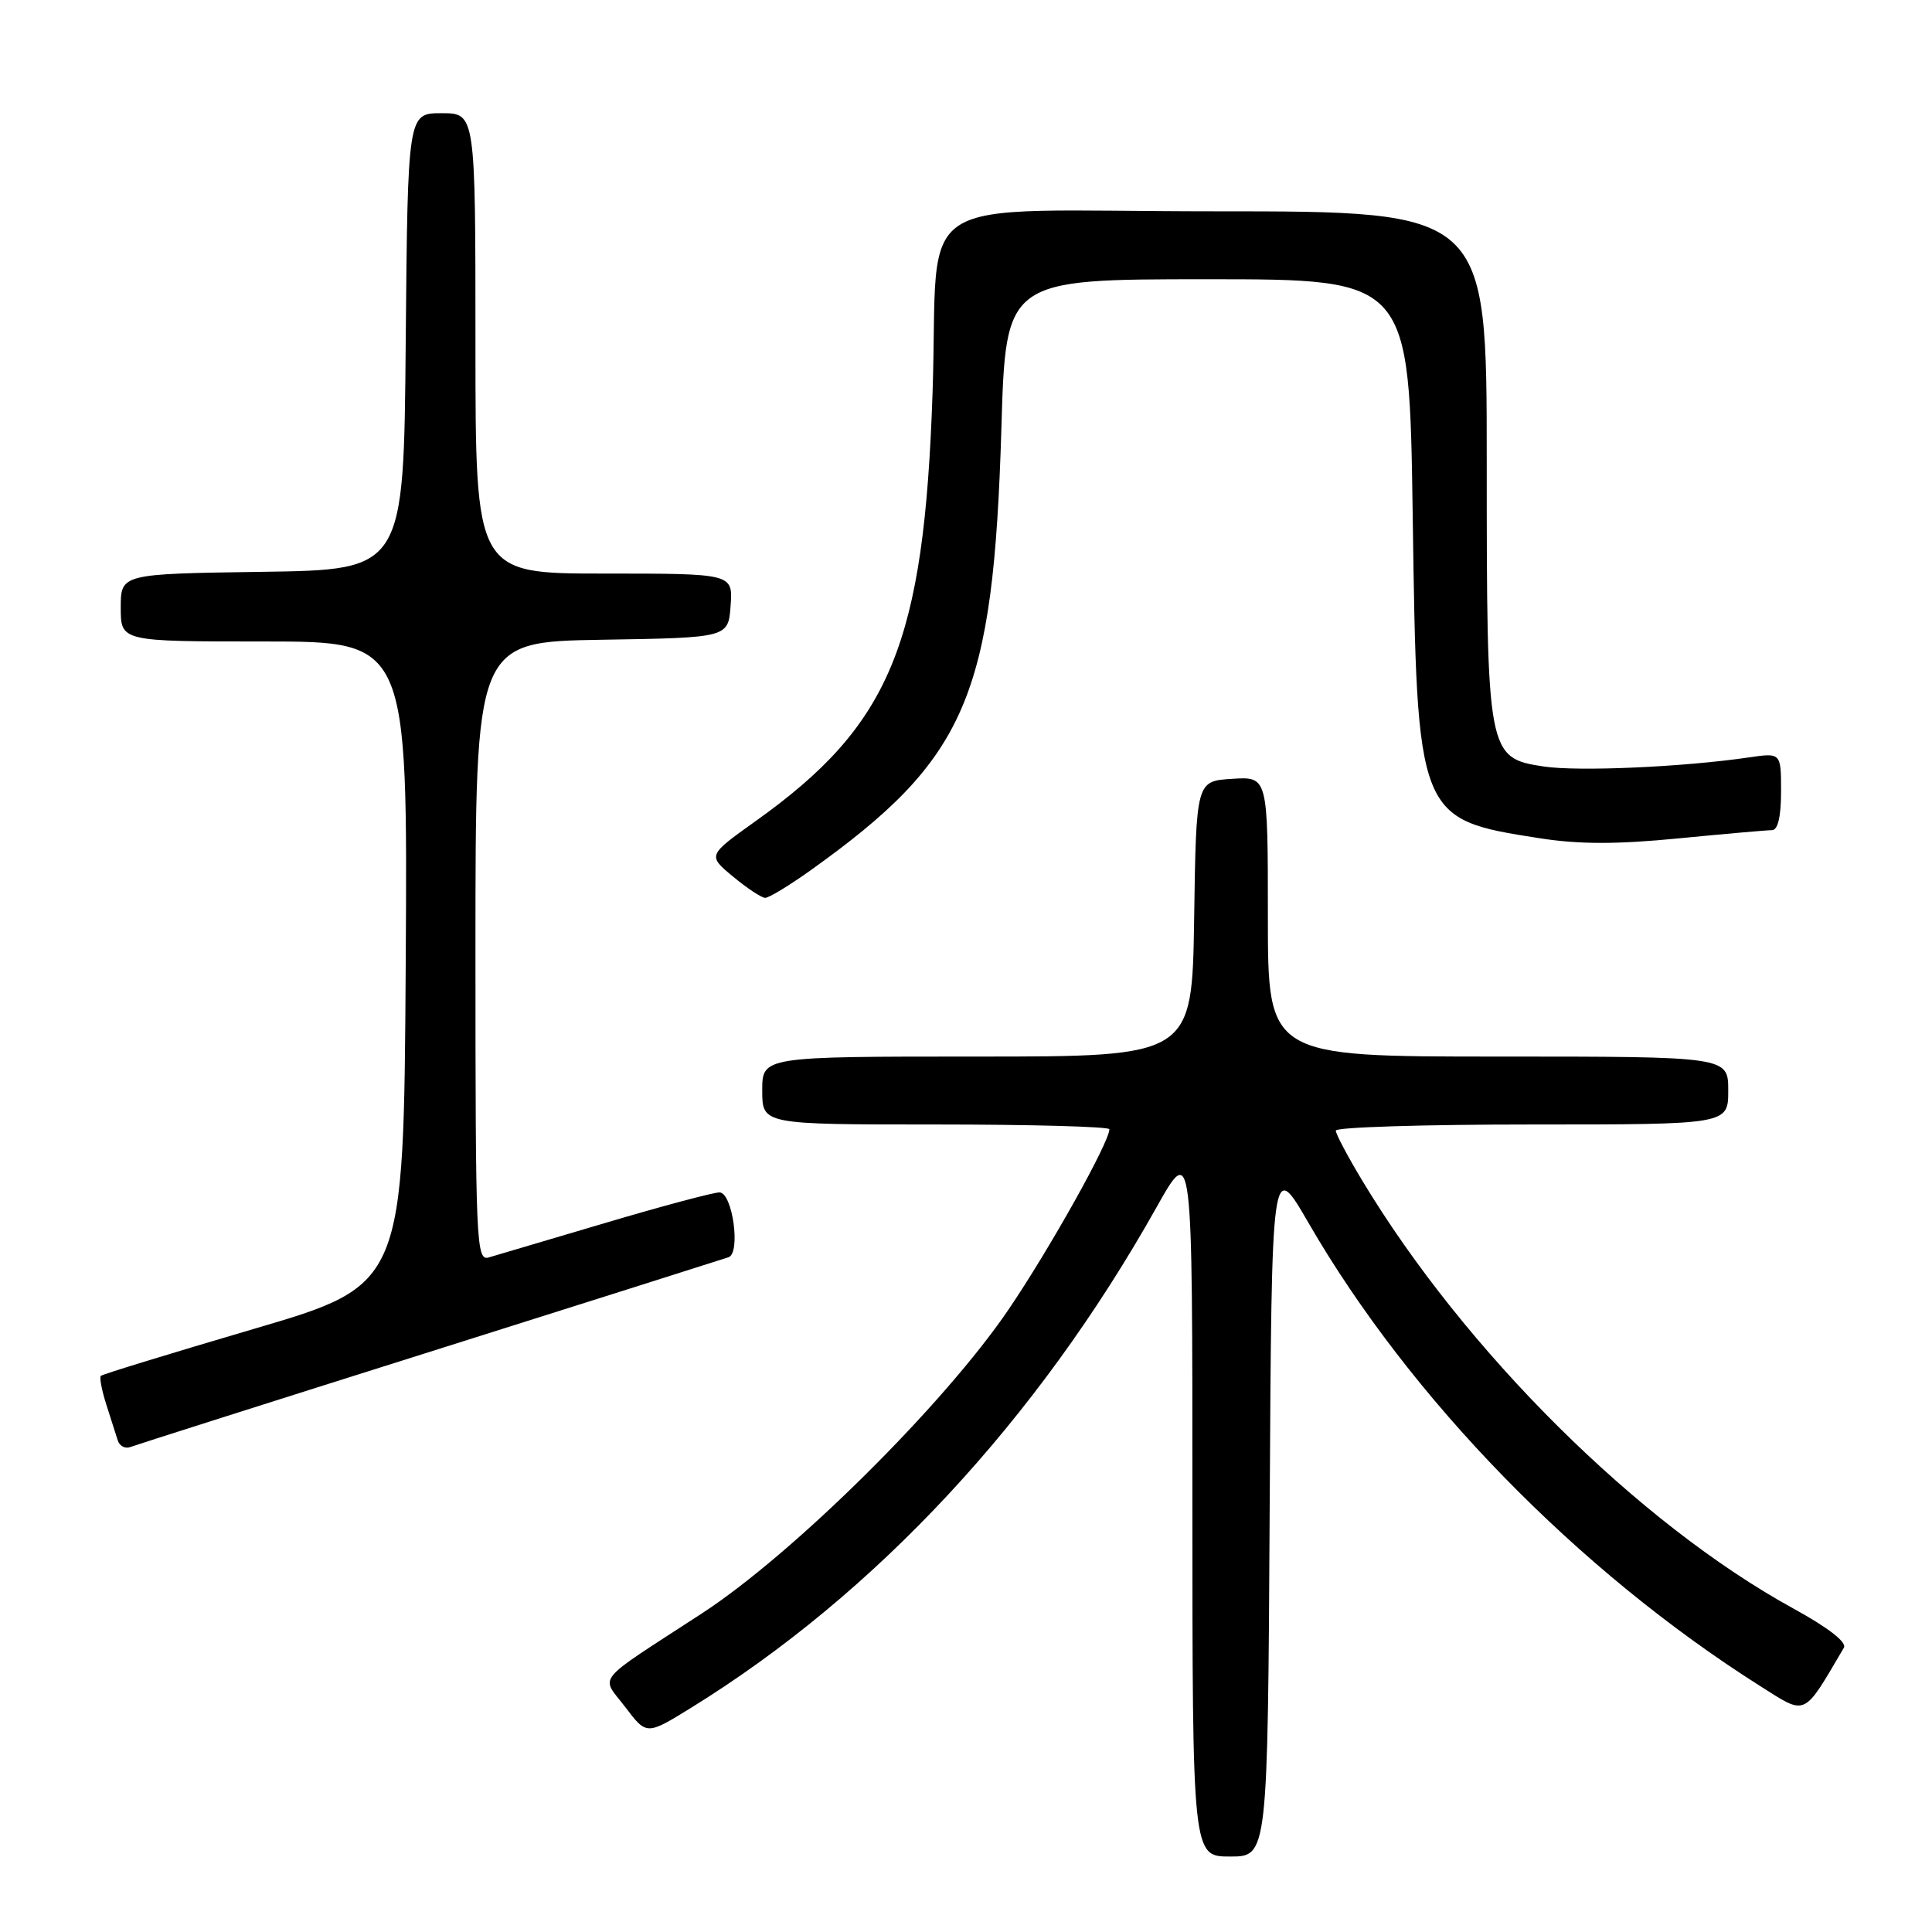 <?xml version="1.0" encoding="UTF-8" standalone="no"?>
<!DOCTYPE svg PUBLIC "-//W3C//DTD SVG 1.1//EN" "http://www.w3.org/Graphics/SVG/1.1/DTD/svg11.dtd" >
<svg xmlns="http://www.w3.org/2000/svg" xmlns:xlink="http://www.w3.org/1999/xlink" version="1.1" viewBox="0 0 256 256">
 <g >
 <path fill="currentColor"
d=" M 168.24 199.80 C 168.50 153.60 168.50 153.60 173.39 162.05 C 186.89 185.37 209.06 208.11 233.23 223.41 C 239.44 227.34 238.87 227.60 244.32 218.34 C 244.75 217.61 242.28 215.69 237.60 213.12 C 217.11 201.87 194.13 179.06 180.51 156.44 C 178.58 153.24 177.00 150.25 177.00 149.81 C 177.00 149.36 188.70 149.00 203.00 149.00 C 229.00 149.00 229.00 149.00 229.00 144.50 C 229.00 140.00 229.00 140.00 198.50 140.00 C 168.00 140.00 168.00 140.00 168.00 121.45 C 168.00 102.89 168.00 102.89 163.25 103.20 C 158.50 103.50 158.50 103.50 158.23 121.75 C 157.95 140.00 157.95 140.00 129.48 140.00 C 101.00 140.00 101.00 140.00 101.00 144.50 C 101.00 149.00 101.00 149.00 124.00 149.00 C 136.65 149.00 147.00 149.29 147.00 149.63 C 147.00 151.34 139.08 165.50 133.65 173.50 C 125.10 186.10 105.14 205.88 93.00 213.79 C 78.48 223.24 79.58 221.90 82.86 226.21 C 85.68 229.93 85.68 229.93 91.59 226.28 C 116.01 211.19 137.41 188.18 153.23 160.00 C 158.00 151.50 158.00 151.50 158.00 198.75 C 158.00 246.00 158.00 246.00 162.99 246.00 C 167.98 246.00 167.98 246.00 168.24 199.80 Z  M 57.00 179.11 C 78.18 172.42 95.97 166.79 96.54 166.59 C 98.18 166.01 97.06 158.00 95.33 158.00 C 94.53 158.00 87.71 159.82 80.19 162.05 C 72.66 164.28 65.71 166.34 64.75 166.62 C 63.10 167.10 63.00 164.71 63.00 126.09 C 63.00 85.05 63.00 85.05 79.75 84.77 C 96.50 84.50 96.50 84.50 96.81 80.25 C 97.11 76.00 97.11 76.00 80.06 76.00 C 63.00 76.00 63.00 76.00 63.00 45.50 C 63.00 15.00 63.00 15.00 58.51 15.00 C 54.03 15.00 54.03 15.00 53.76 45.25 C 53.50 75.50 53.50 75.50 34.75 75.77 C 16.00 76.04 16.00 76.04 16.00 80.52 C 16.00 85.00 16.00 85.00 35.01 85.00 C 54.02 85.00 54.02 85.00 53.76 127.62 C 53.50 170.25 53.50 170.25 33.62 176.09 C 22.68 179.31 13.56 182.10 13.36 182.31 C 13.16 182.51 13.48 184.21 14.08 186.09 C 14.68 187.96 15.37 190.11 15.60 190.85 C 15.83 191.60 16.58 192.00 17.26 191.74 C 17.94 191.48 35.82 185.79 57.00 179.11 Z  M 107.38 115.34 C 128.11 100.53 131.62 92.39 132.69 56.75 C 133.27 37.00 133.27 37.00 160.01 37.00 C 186.74 37.00 186.74 37.00 187.19 68.25 C 187.76 108.46 187.80 108.55 204.01 111.07 C 209.27 111.89 214.22 111.89 222.41 111.09 C 228.57 110.49 234.14 110.00 234.80 110.00 C 235.58 110.00 236.00 108.19 236.00 104.87 C 236.00 99.74 236.00 99.74 231.75 100.36 C 223.00 101.64 209.19 102.25 204.59 101.57 C 197.08 100.44 197.00 100.02 197.00 61.03 C 197.00 28.00 197.00 28.00 161.06 28.00 C 119.63 28.00 124.48 24.89 123.57 52.00 C 122.45 85.32 118.03 96.03 100.14 108.79 C 93.75 113.35 93.75 113.35 97.13 116.15 C 98.98 117.69 100.90 118.96 101.38 118.97 C 101.86 118.99 104.56 117.35 107.38 115.34 Z "/>
</g>
</svg>